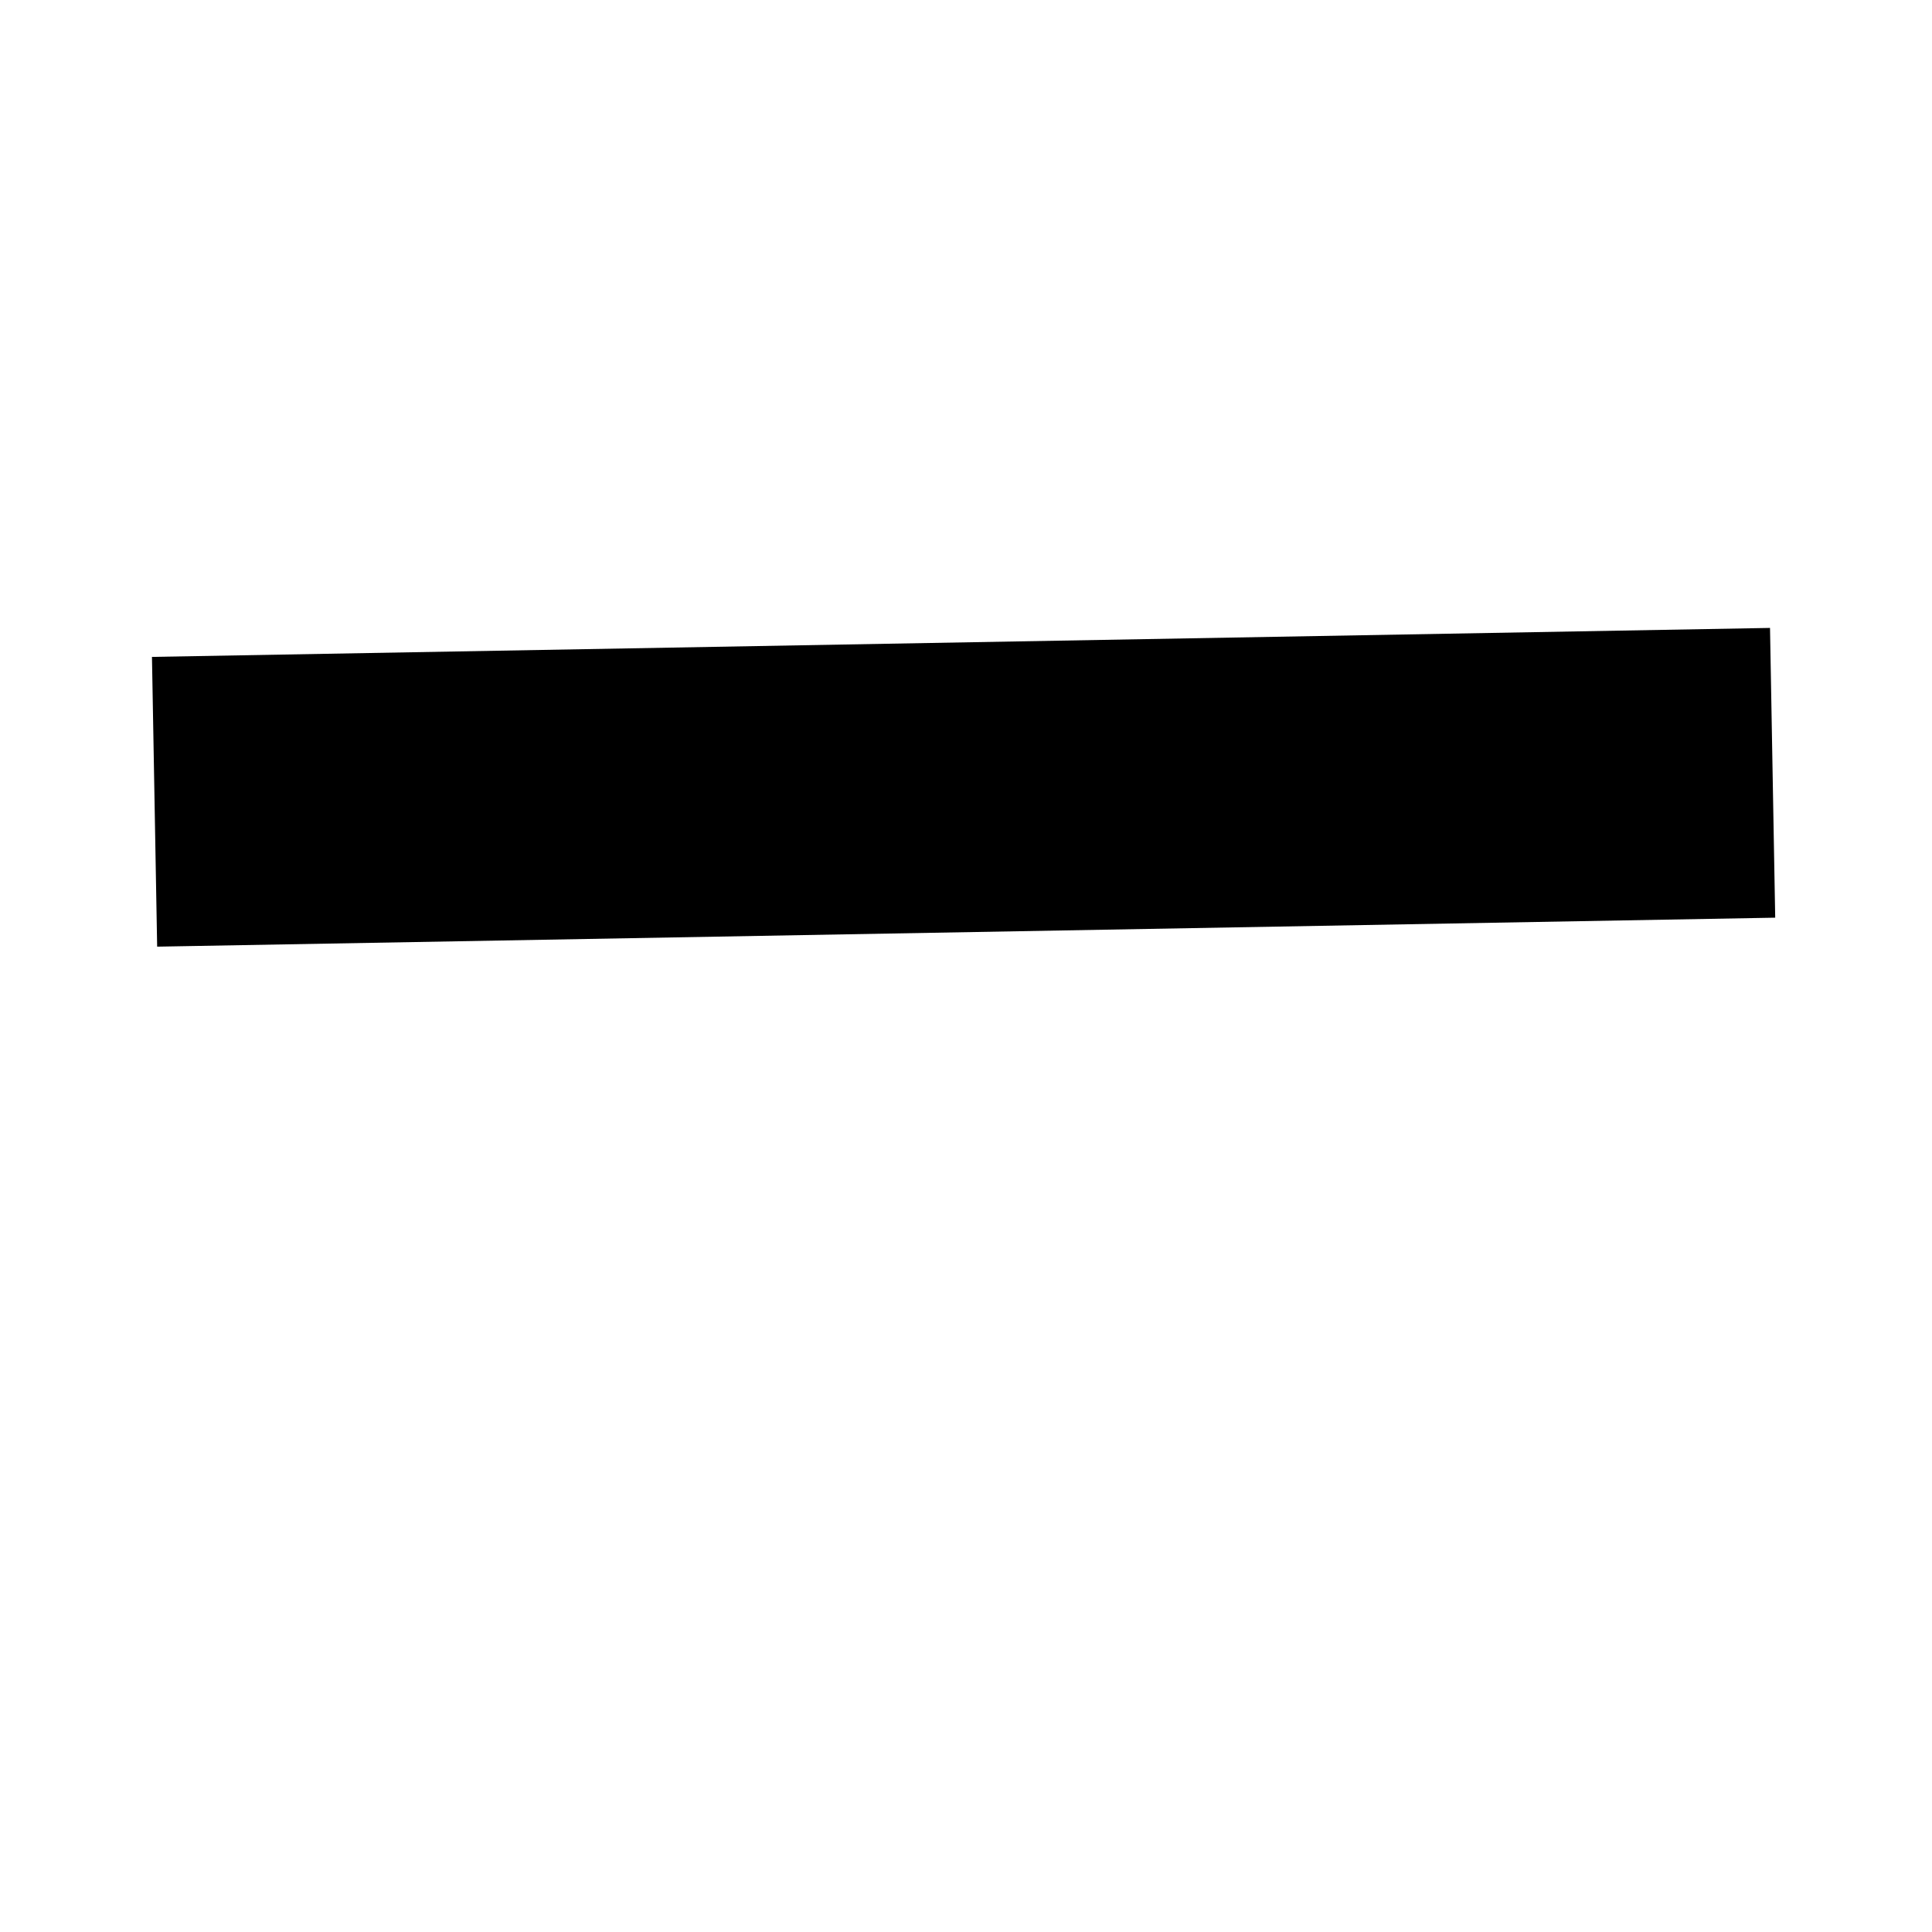  <!DOCTYPE svg PUBLIC "-//W3C//DTD SVG 1.1//EN" "http://www.w3.org/Graphics/SVG/1.1/DTD/svg11.dtd">
<svg xmlns="http://www.w3.org/2000/svg" id="image" transform="translate(0,0) scale(1)" style="width: 20px; height: 20px; background-color: white; position: relative;">
<g/>
<g>
<path d="M 1.6 8.3 L 18.35 8" fill="none" id="0" stroke="#000000" stroke-linejoin="round" stroke-width="3"/>
</g>
<rect stroke-dasharray="5, 5" stroke="#4169E1" fill="none" stroke-width="2" x="613" y="621" width="-30" height="-430"/>
</svg>